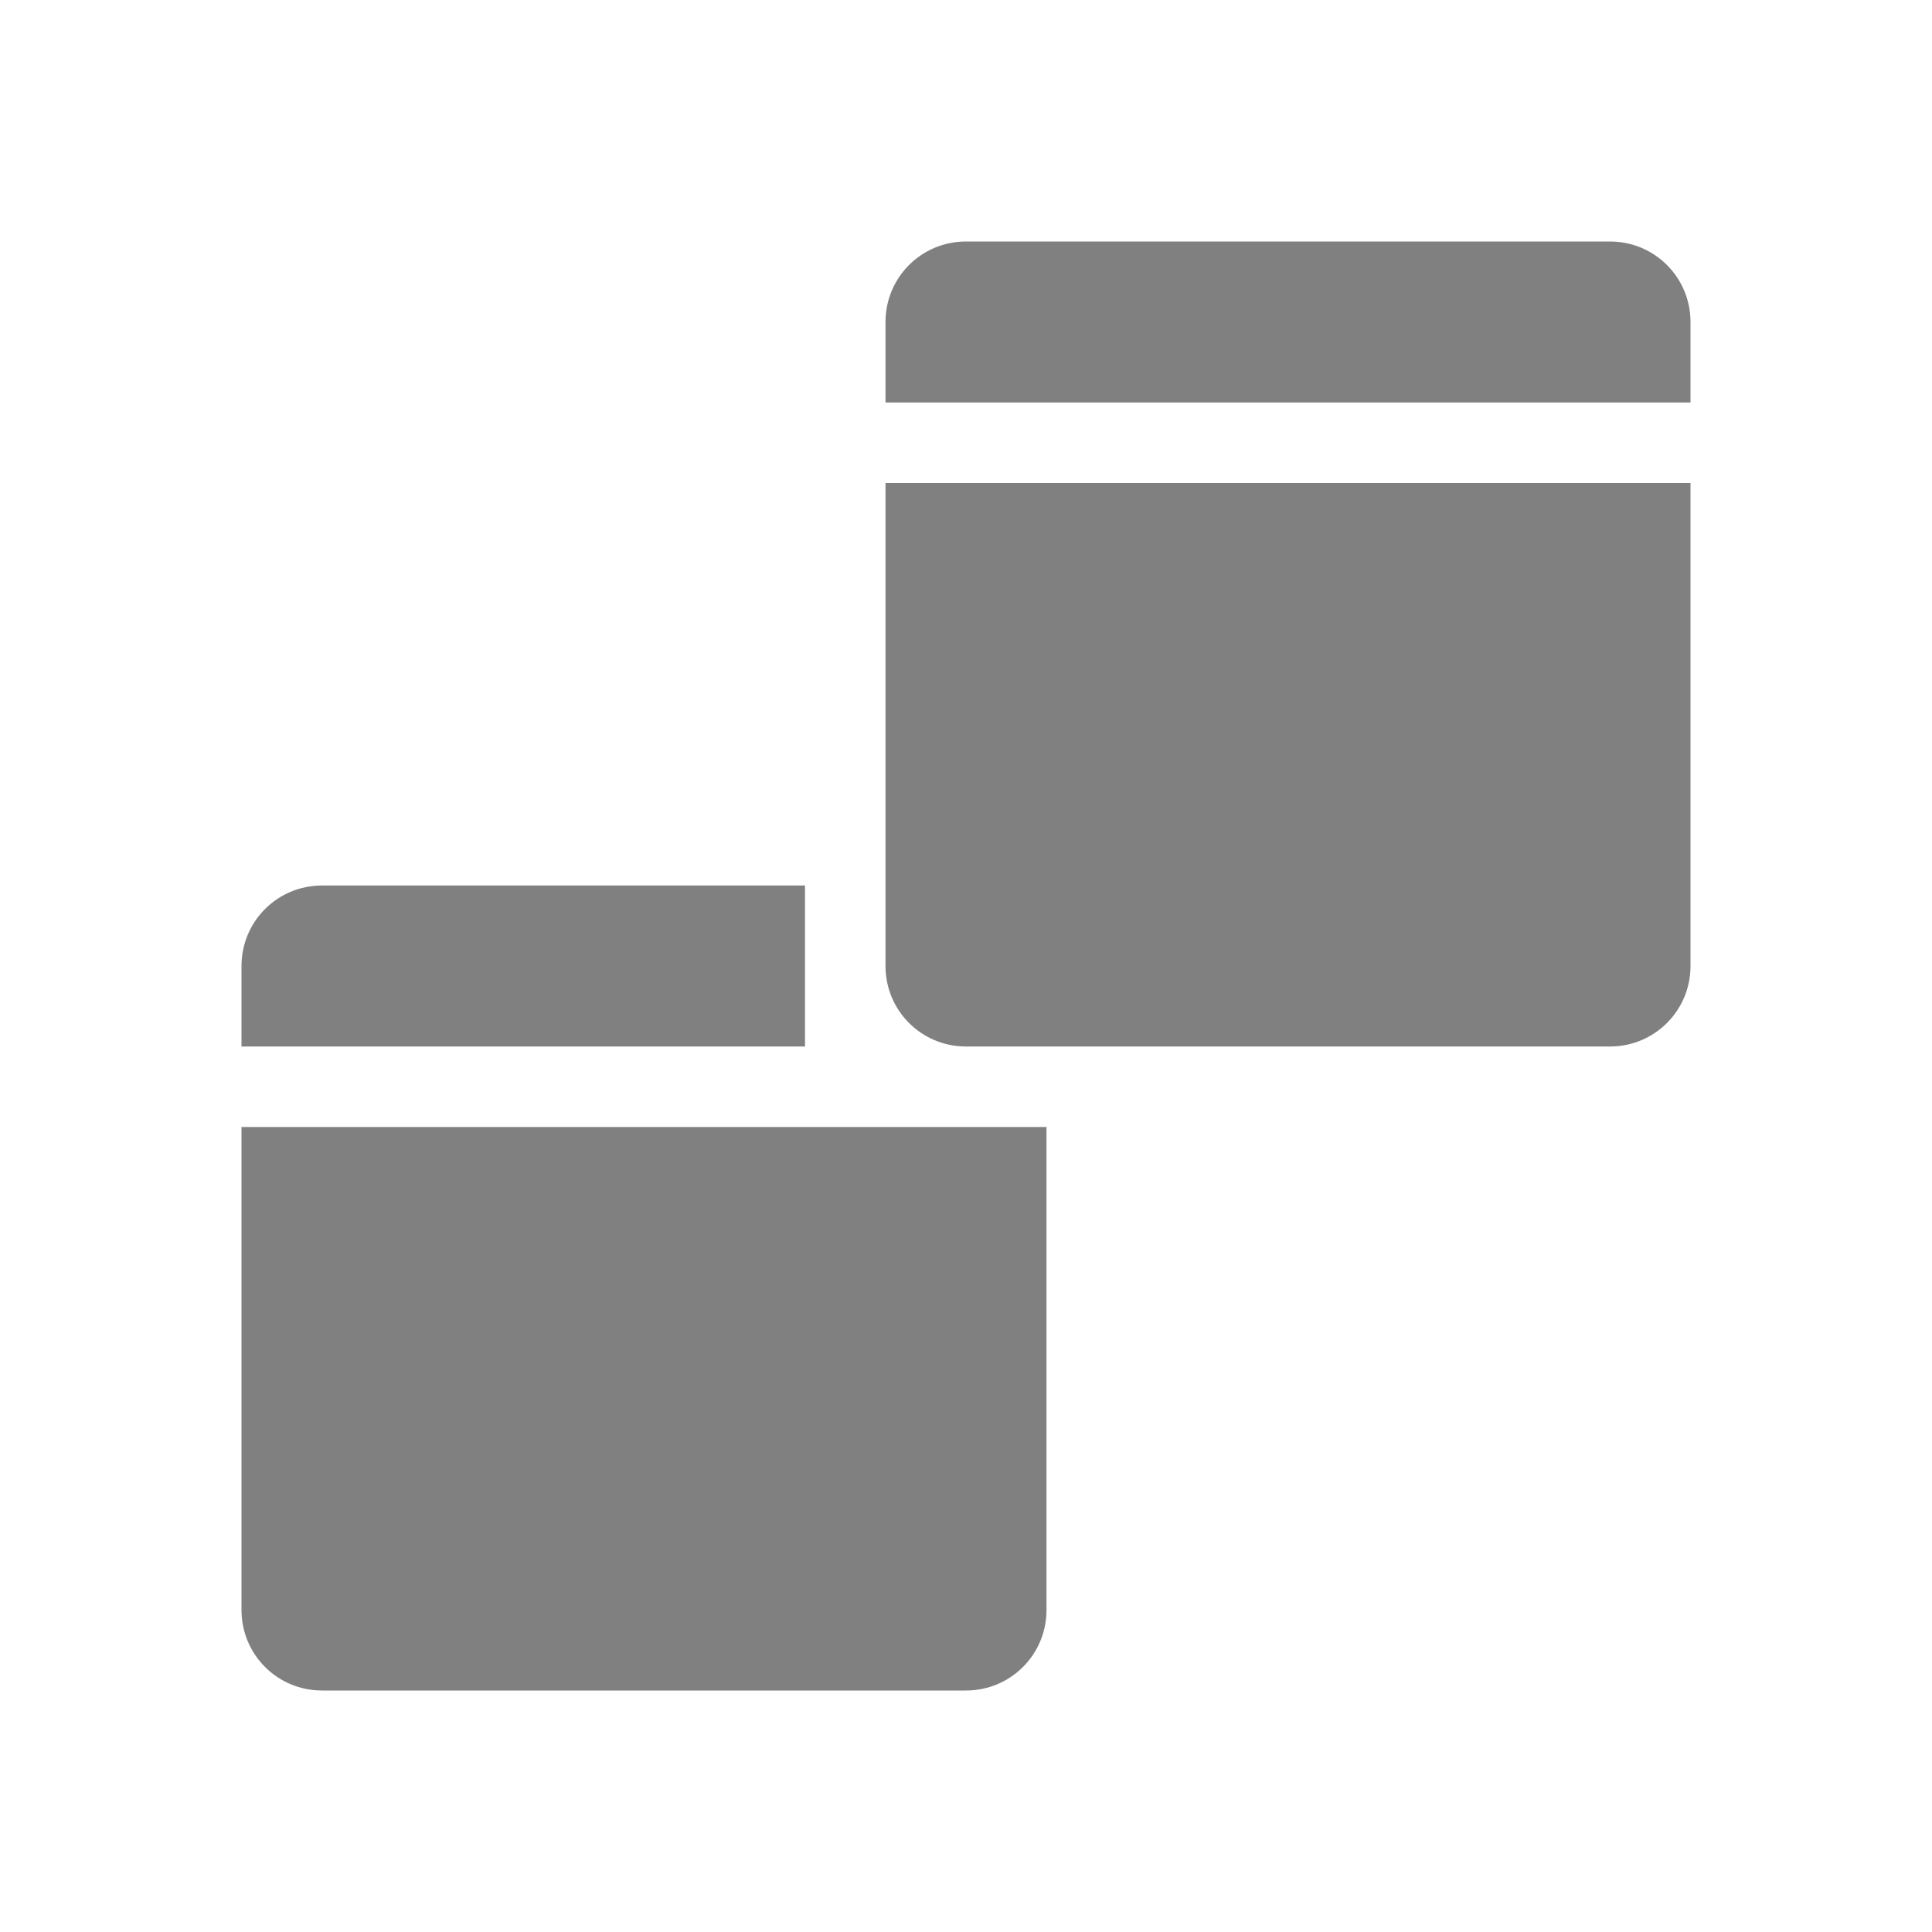 <?xml version="1.0" encoding="UTF-8" standalone="no"?>
<svg
   viewBox="0 0 24 24"
   width="24"
   height="24"
   version="1.1"
   id="svg8"
   sodipodi:docname="windows-filled.svg"
   inkscape:version="1.2 (1:1.2.1+202207142221+cd75a1ee6d)"
   xmlns:inkscape="http://www.inkscape.org/namespaces/inkscape"
   xmlns:sodipodi="http://sodipodi.sourceforge.net/DTD/sodipodi-0.dtd"
   xmlns="http://www.w3.org/2000/svg"
   xmlns:svg="http://www.w3.org/2000/svg"
   xmlns:rdf="http://www.w3.org/1999/02/22-rdf-syntax-ns#"
   xmlns:cc="http://creativecommons.org/ns#"
   xmlns:dc="http://purl.org/dc/elements/1.1/">
  <defs
     id="defs12" />
  <sodipodi:namedview
     pagecolor="#ffffff"
     bordercolor="#666666"
     borderopacity="1"
     objecttolerance="10"
     gridtolerance="10"
     guidetolerance="10"
     inkscape:pageopacity="0"
     inkscape:pageshadow="2"
     inkscape:window-width="1920"
     inkscape:window-height="1043"
     id="namedview10"
     showgrid="true"
     inkscape:zoom="27.500001"
     inkscape:cx="12.727272"
     inkscape:cy="11.672727"
     inkscape:window-x="0"
     inkscape:window-y="0"
     inkscape:window-maximized="1"
     inkscape:current-layer="svg8"
     inkscape:document-rotation="0"
     inkscape:pagecheckerboard="0"
     inkscape:snap-page="true"
     inkscape:showpageshadow="2"
     inkscape:deskcolor="#d1d1d1">
    <inkscape:grid
       type="xygrid"
       id="grid839" />
  </sodipodi:namedview>
  <path
     id="path291"
     style="fill:#808080;fill-rule:evenodd;stroke-width:2;stroke-linecap:square;stroke-linejoin:round"
     d="M 12 3 C 11.446 3 11 3.446 11 4 L 11 5 L 21 5 L 21 4 C 21 3.446 20.554 3 20 3 L 12 3 z M 11 6 L 11 12 C 11 12.554 11.446 13 12 13 L 20 13 C 20.554 13 21 12.554 21 12 L 21 6 L 11 6 z " />
  <path
     id="path354"
     style="fill:#808080;fill-rule:evenodd;stroke-width:2;stroke-linecap:square;stroke-linejoin:round"
     d="M 4 11 C 3.446 11 3 11.446 3 12 L 3 13 L 10 13 L 10 11 L 4 11 z M 3 14 L 3 20 C 3 20.554 3.446 21 4 21 L 12 21 C 12.554 21 13 20.554 13 20 L 13 14 L 10 14 L 3 14 z " />
</svg>
